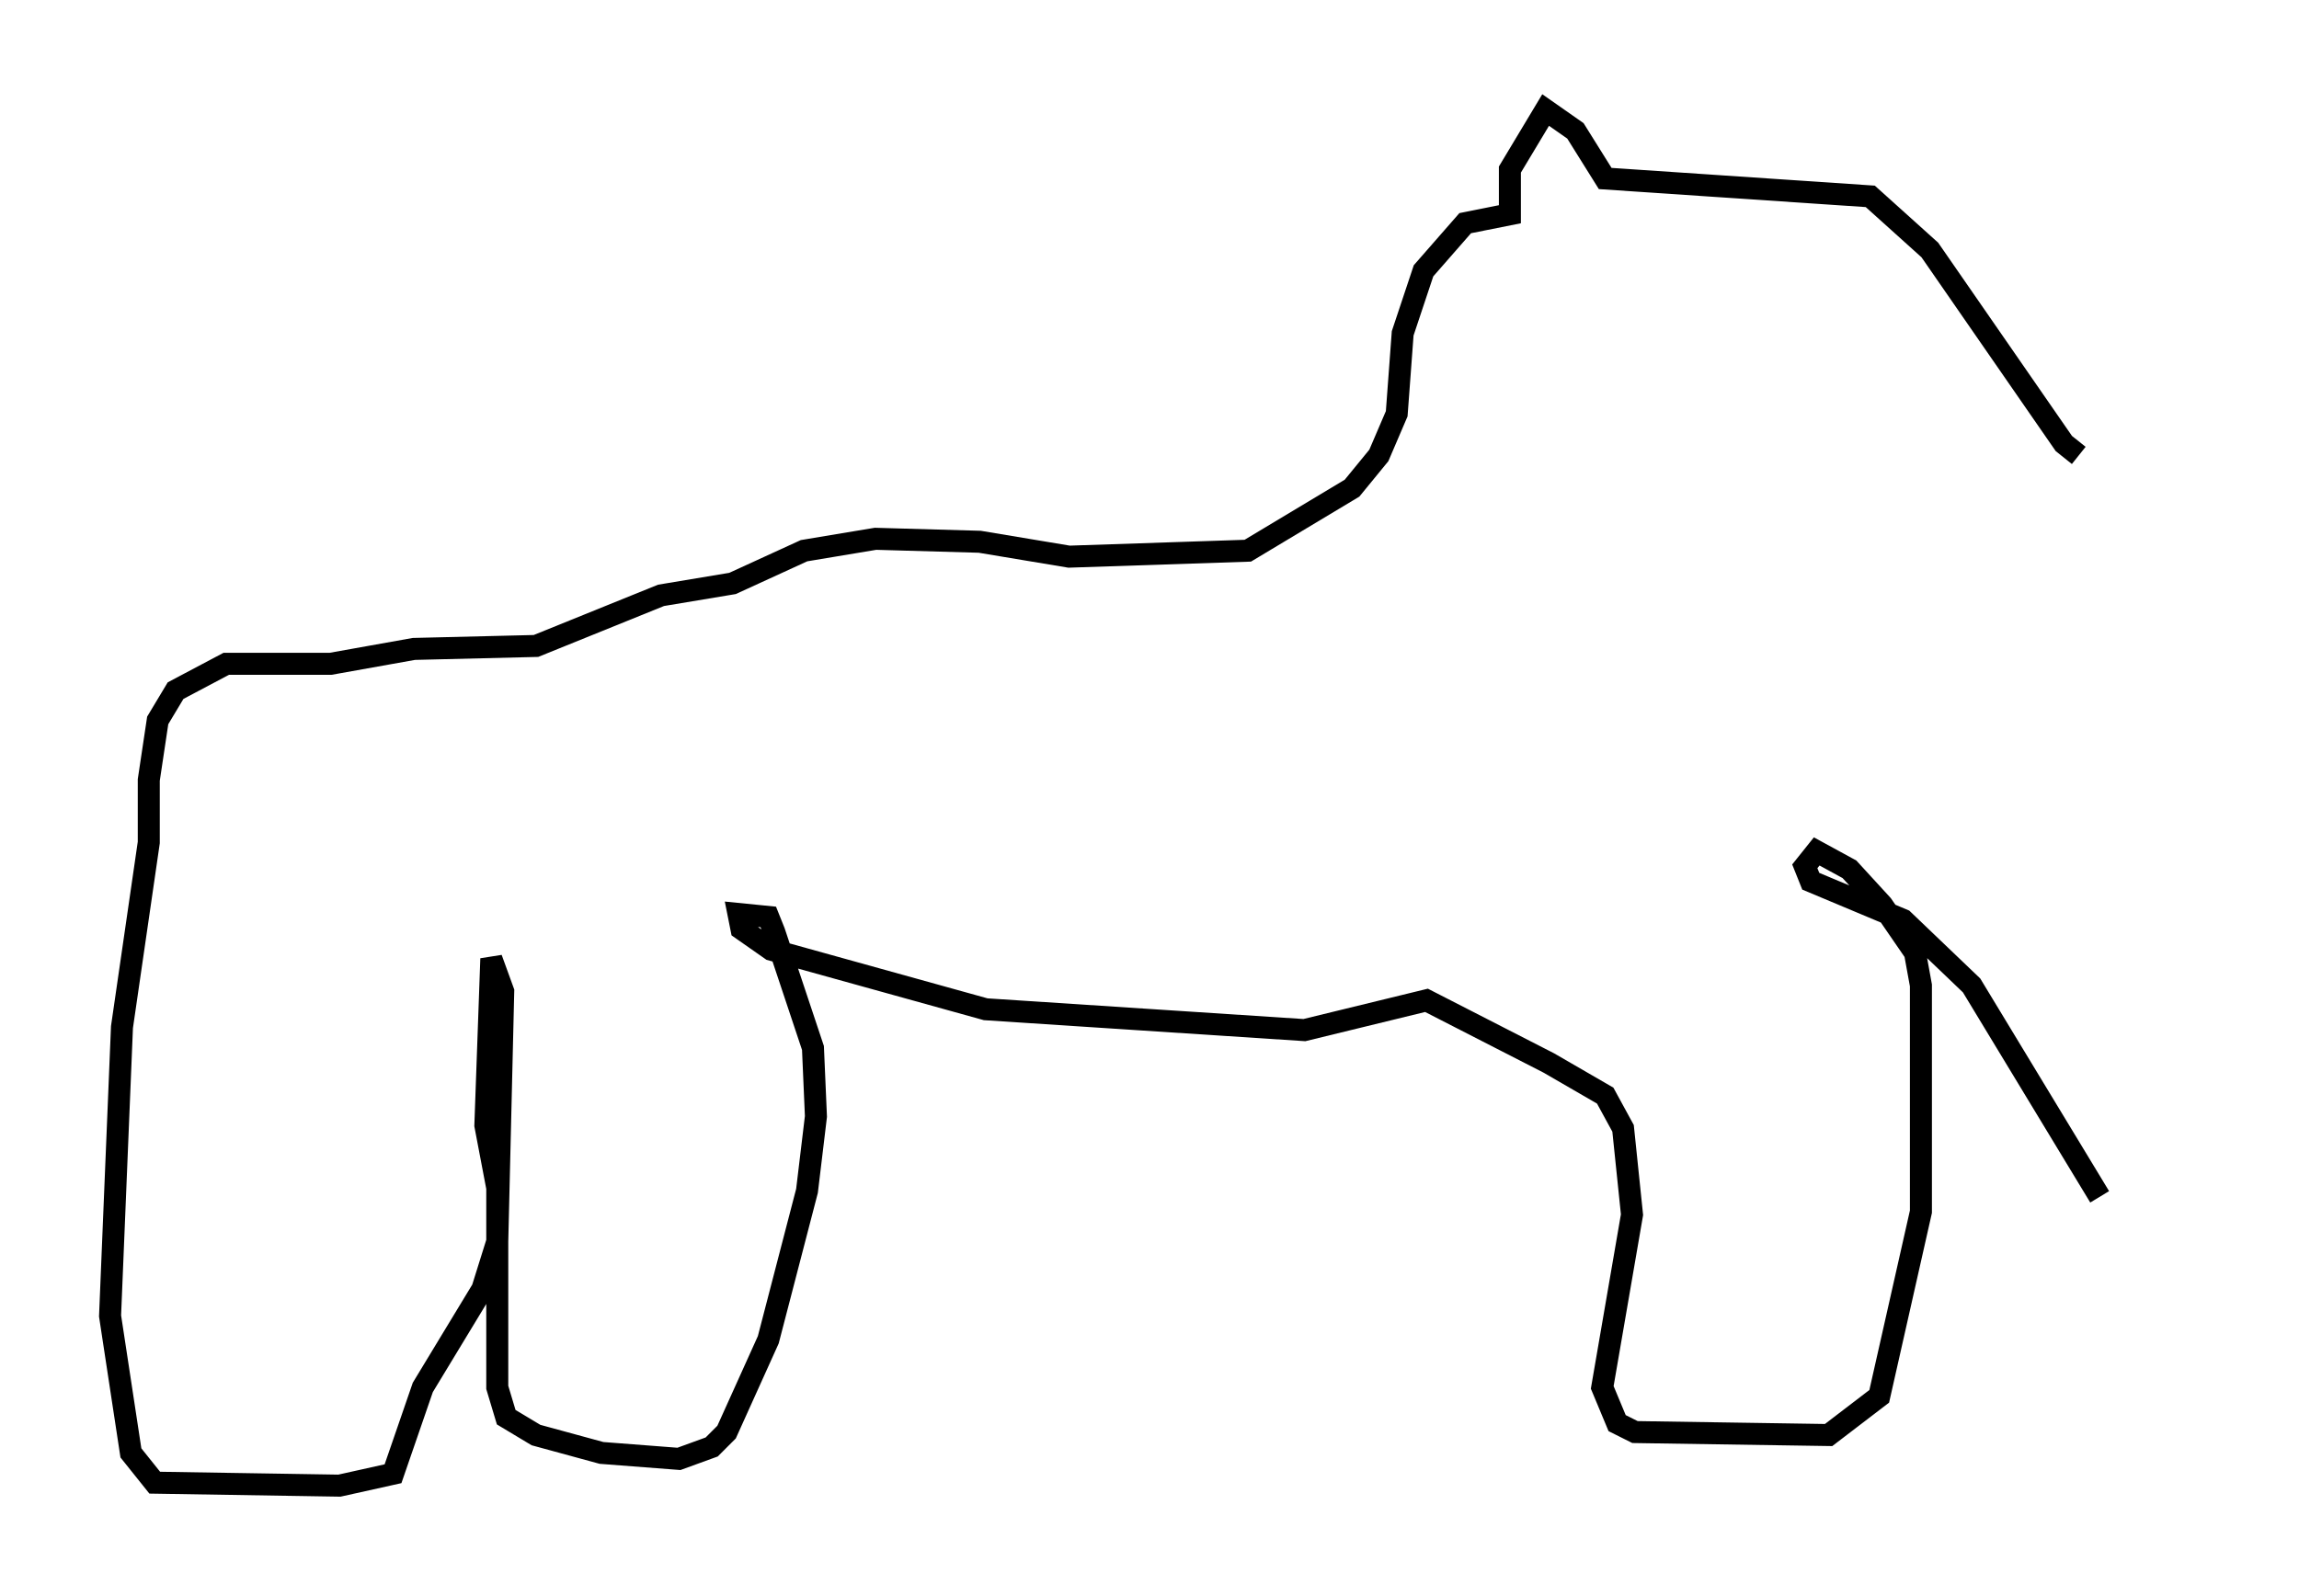 <?xml version="1.0" encoding="utf-8" ?>
<svg baseProfile="full" height="72.516" version="1.1" width="104.451" xmlns="http://www.w3.org/2000/svg" xmlns:ev="http://www.w3.org/2001/xml-events" xmlns:xlink="http://www.w3.org/1999/xlink"><defs /><rect fill="white" height="72.516" width="104.451" x="0" y="0" /><path d="M99.451, 21.238 m-5.007, -0.541 l-0.677, -0.541 -6.089, -8.796 l-2.706, -2.436 -12.043, -0.812 l-1.353, -2.165 -1.353, -0.947 l-1.624, 2.706 0.0, 2.03 l-2.03, 0.406 -1.894, 2.165 l-0.947, 2.842 -0.271, 3.654 l-0.812, 1.894 -1.218, 1.488 l-4.736, 2.842 -8.119, 0.271 l-4.059, -0.677 -4.736, -0.135 l-3.248, 0.541 -3.248, 1.488 l-3.248, 0.541 -5.683, 2.3 l-5.548, 0.135 -3.789, 0.677 l-4.736, 0.0 -2.3, 1.218 l-0.812, 1.353 -0.406, 2.706 l0.0, 2.842 -1.218, 8.39 l-0.541, 13.126 0.947, 6.225 l1.083, 1.353 8.39, 0.135 l2.436, -0.541 1.353, -3.924 l2.706, -4.465 0.677, -2.165 l0.271, -11.367 -0.541, -1.488 l-0.271, 7.578 0.541, 2.842 l0.0, 9.066 0.406, 1.353 l1.353, 0.812 2.977, 0.812 l3.518, 0.271 1.488, -0.541 l0.677, -0.677 1.894, -4.195 l1.759, -6.766 0.406, -3.383 l-0.135, -3.112 -1.759, -5.277 l-0.271, -0.677 -1.353, -0.135 l0.135, 0.677 1.353, 0.947 l9.743, 2.706 14.479, 0.947 l5.548, -1.353 5.548, 2.842 l2.571, 1.488 0.812, 1.488 l0.406, 3.924 -1.353, 7.848 l0.677, 1.624 0.812, 0.406 l8.796, 0.135 2.3, -1.759 l1.894, -8.39 0.0, -10.284 l-0.271, -1.488 -1.488, -2.165 l-1.488, -1.624 -1.488, -0.812 l-0.541, 0.677 0.271, 0.677 l4.195, 1.759 3.112, 2.977 l5.819, 9.607 " fill="none" stroke="black" stroke-width="1" /></svg>